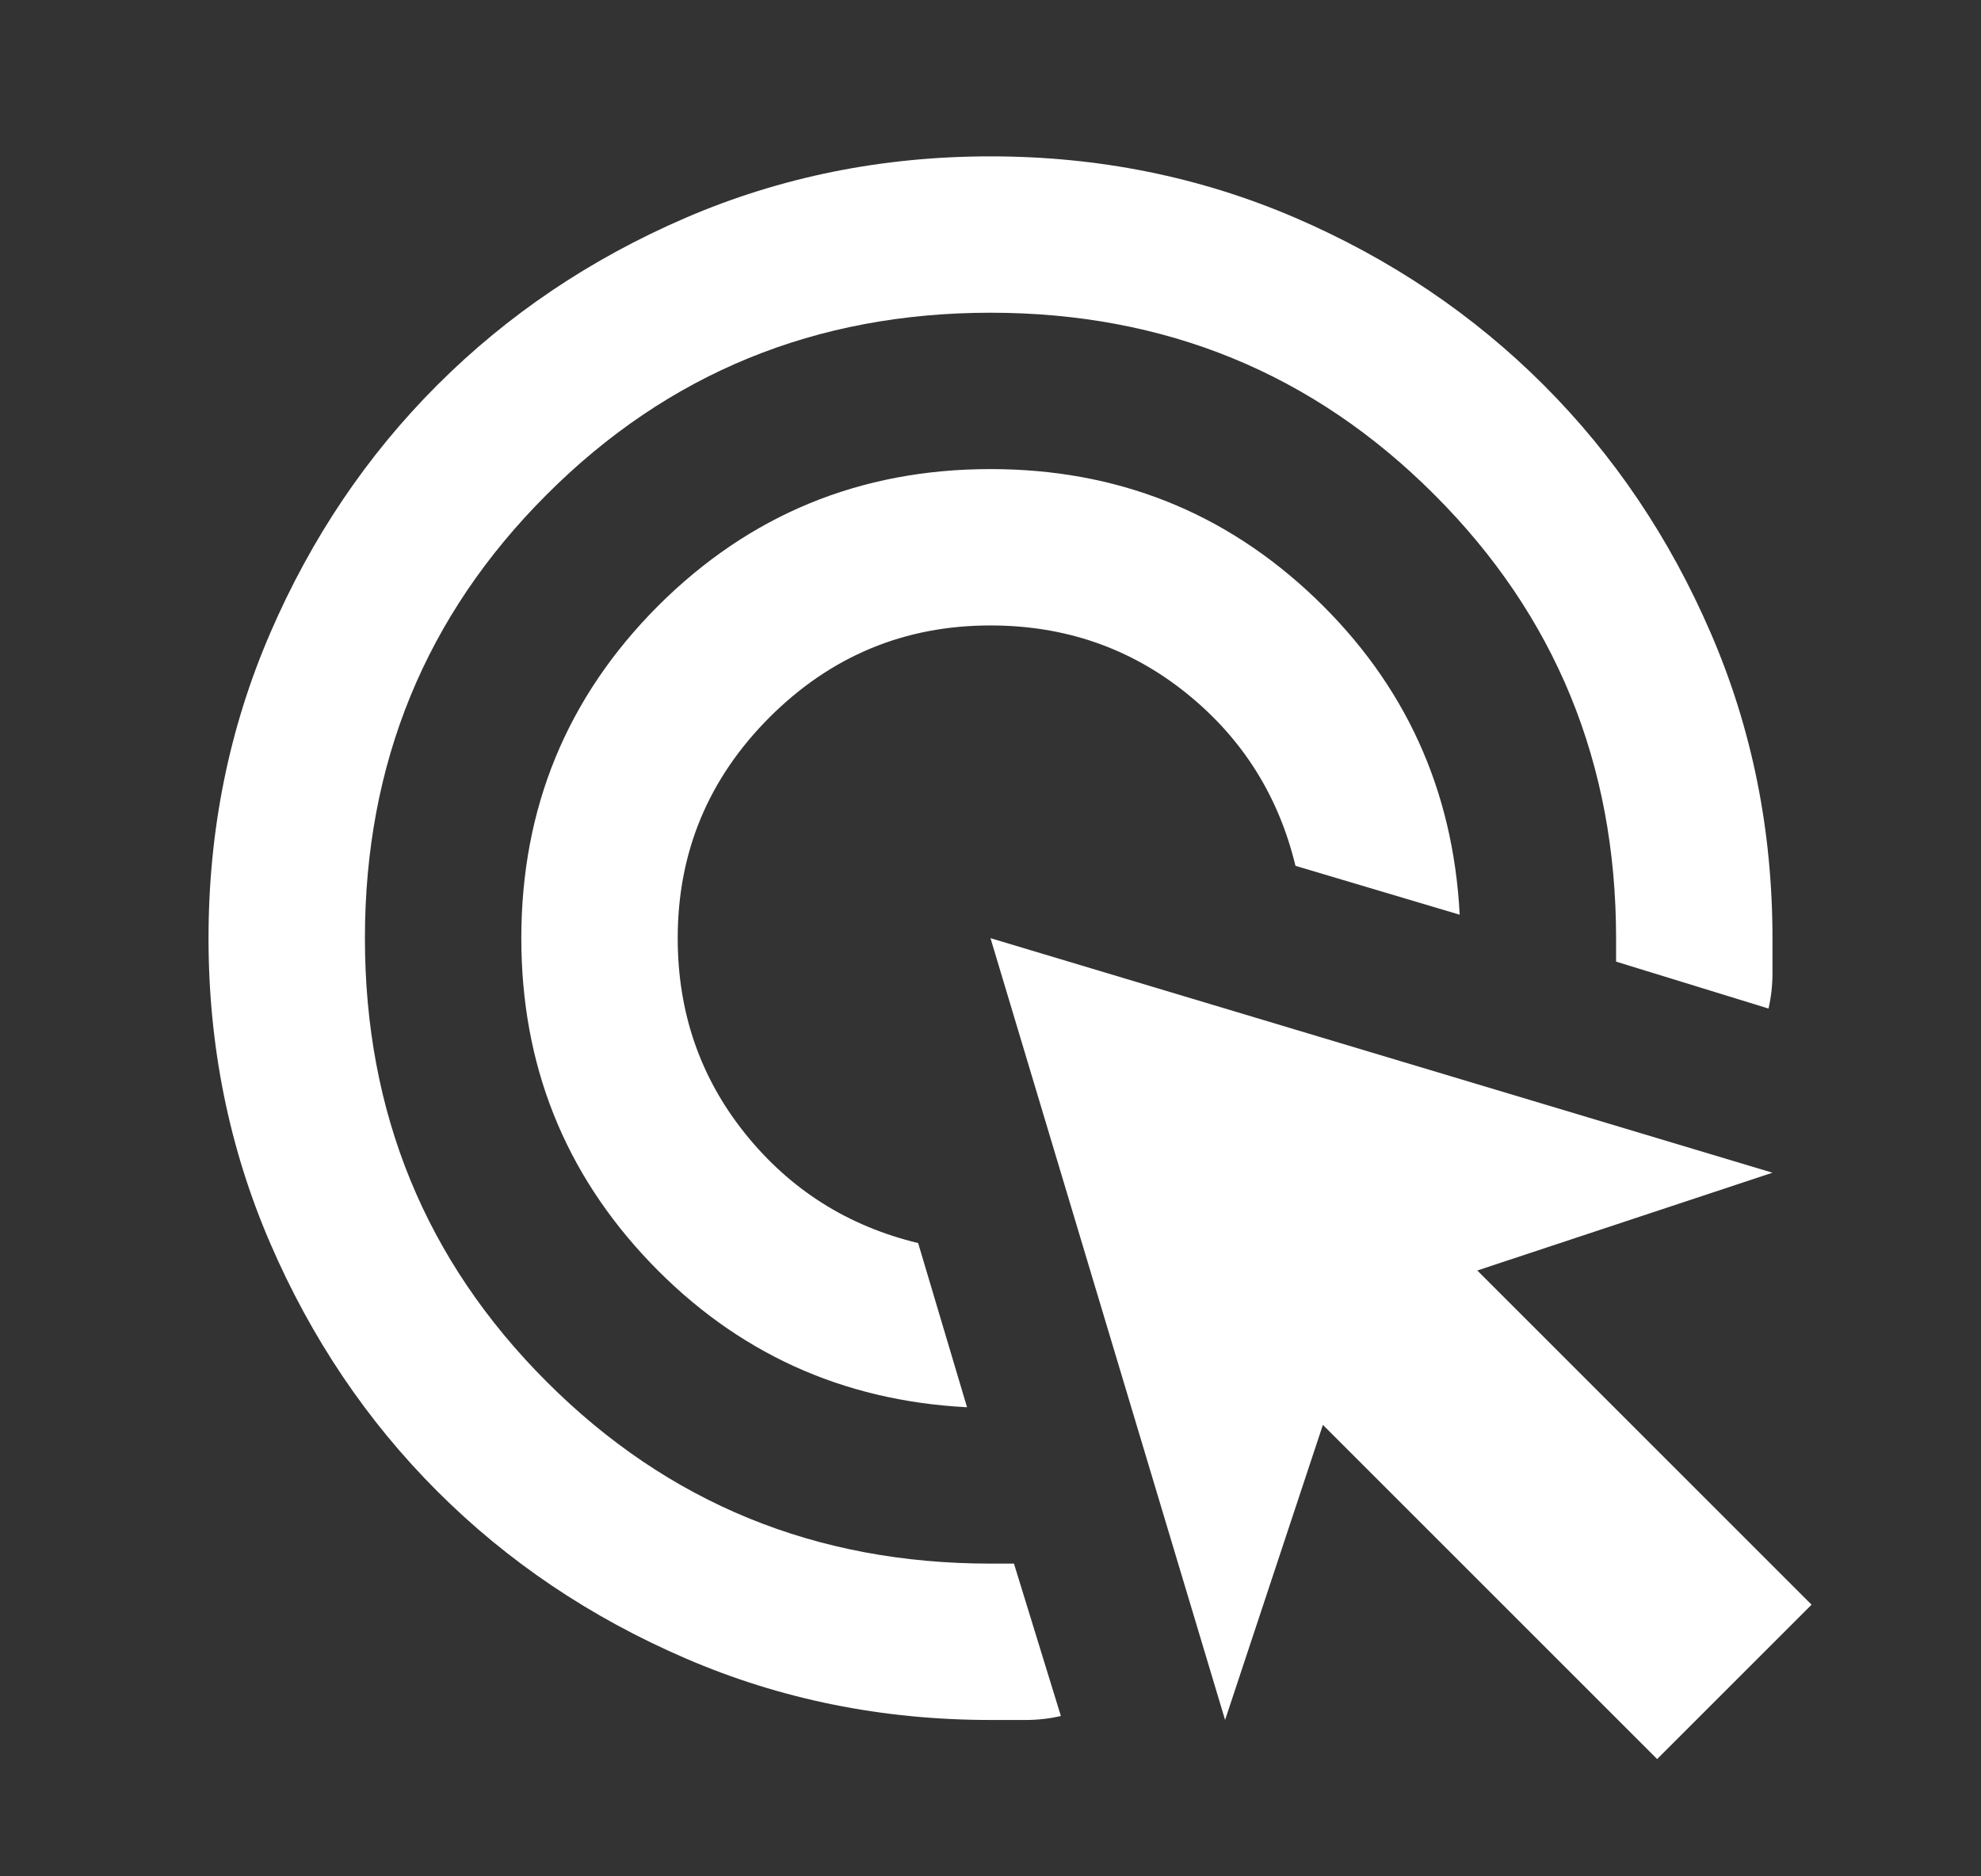 <svg width="19" height="18" viewBox="0 0 19 18" fill="none" xmlns="http://www.w3.org/2000/svg">
<rect x="0" y="0" width="19" height="18" fill="#333333" stroke="none"/>
<path d="M9.275 13.5C8.075 13.438 7.062 12.975 6.237 12.113C5.412 11.25 5 10.213 5 9C5 7.75 5.438 6.688 6.312 5.812C7.188 4.938 8.25 4.5 9.5 4.5C10.713 4.5 11.75 4.912 12.613 5.737C13.475 6.562 13.938 7.575 14 8.775L12.425 8.306C12.262 7.631 11.912 7.078 11.375 6.647C10.838 6.216 10.213 6 9.5 6C8.675 6 7.969 6.294 7.381 6.881C6.794 7.469 6.5 8.175 6.5 9C6.5 9.713 6.716 10.338 7.147 10.875C7.578 11.412 8.131 11.762 8.806 11.925L9.275 13.5ZM9.5 16.5C8.463 16.5 7.487 16.303 6.575 15.909C5.662 15.515 4.869 14.981 4.194 14.306C3.519 13.631 2.985 12.838 2.591 11.925C2.197 11.012 2 10.037 2 9C2 7.963 2.197 6.987 2.591 6.075C2.985 5.162 3.519 4.369 4.194 3.694C4.869 3.019 5.662 2.484 6.575 2.09C7.487 1.697 8.463 1.5 9.5 1.5C10.537 1.5 11.512 1.697 12.425 2.09C13.338 2.484 14.131 3.019 14.806 3.694C15.481 4.369 16.015 5.162 16.409 6.075C16.803 6.987 17 7.963 17 9C17 9.113 17 9.225 17 9.338C17 9.45 16.988 9.562 16.962 9.675L15.5 9.225V9C15.5 7.325 14.919 5.906 13.756 4.744C12.594 3.581 11.175 3 9.5 3C7.825 3 6.406 3.581 5.244 4.744C4.081 5.906 3.5 7.325 3.5 9C3.5 10.675 4.081 12.094 5.244 13.256C6.406 14.419 7.825 15 9.5 15H9.725L10.175 16.462C10.062 16.488 9.95 16.5 9.838 16.5C9.725 16.5 9.613 16.5 9.5 16.5ZM15.894 16.875L12.688 13.669L11.75 16.5L9.5 9L17 11.25L14.169 12.188L17.375 15.394L15.894 16.875Z" fill="white"/>
</svg>
